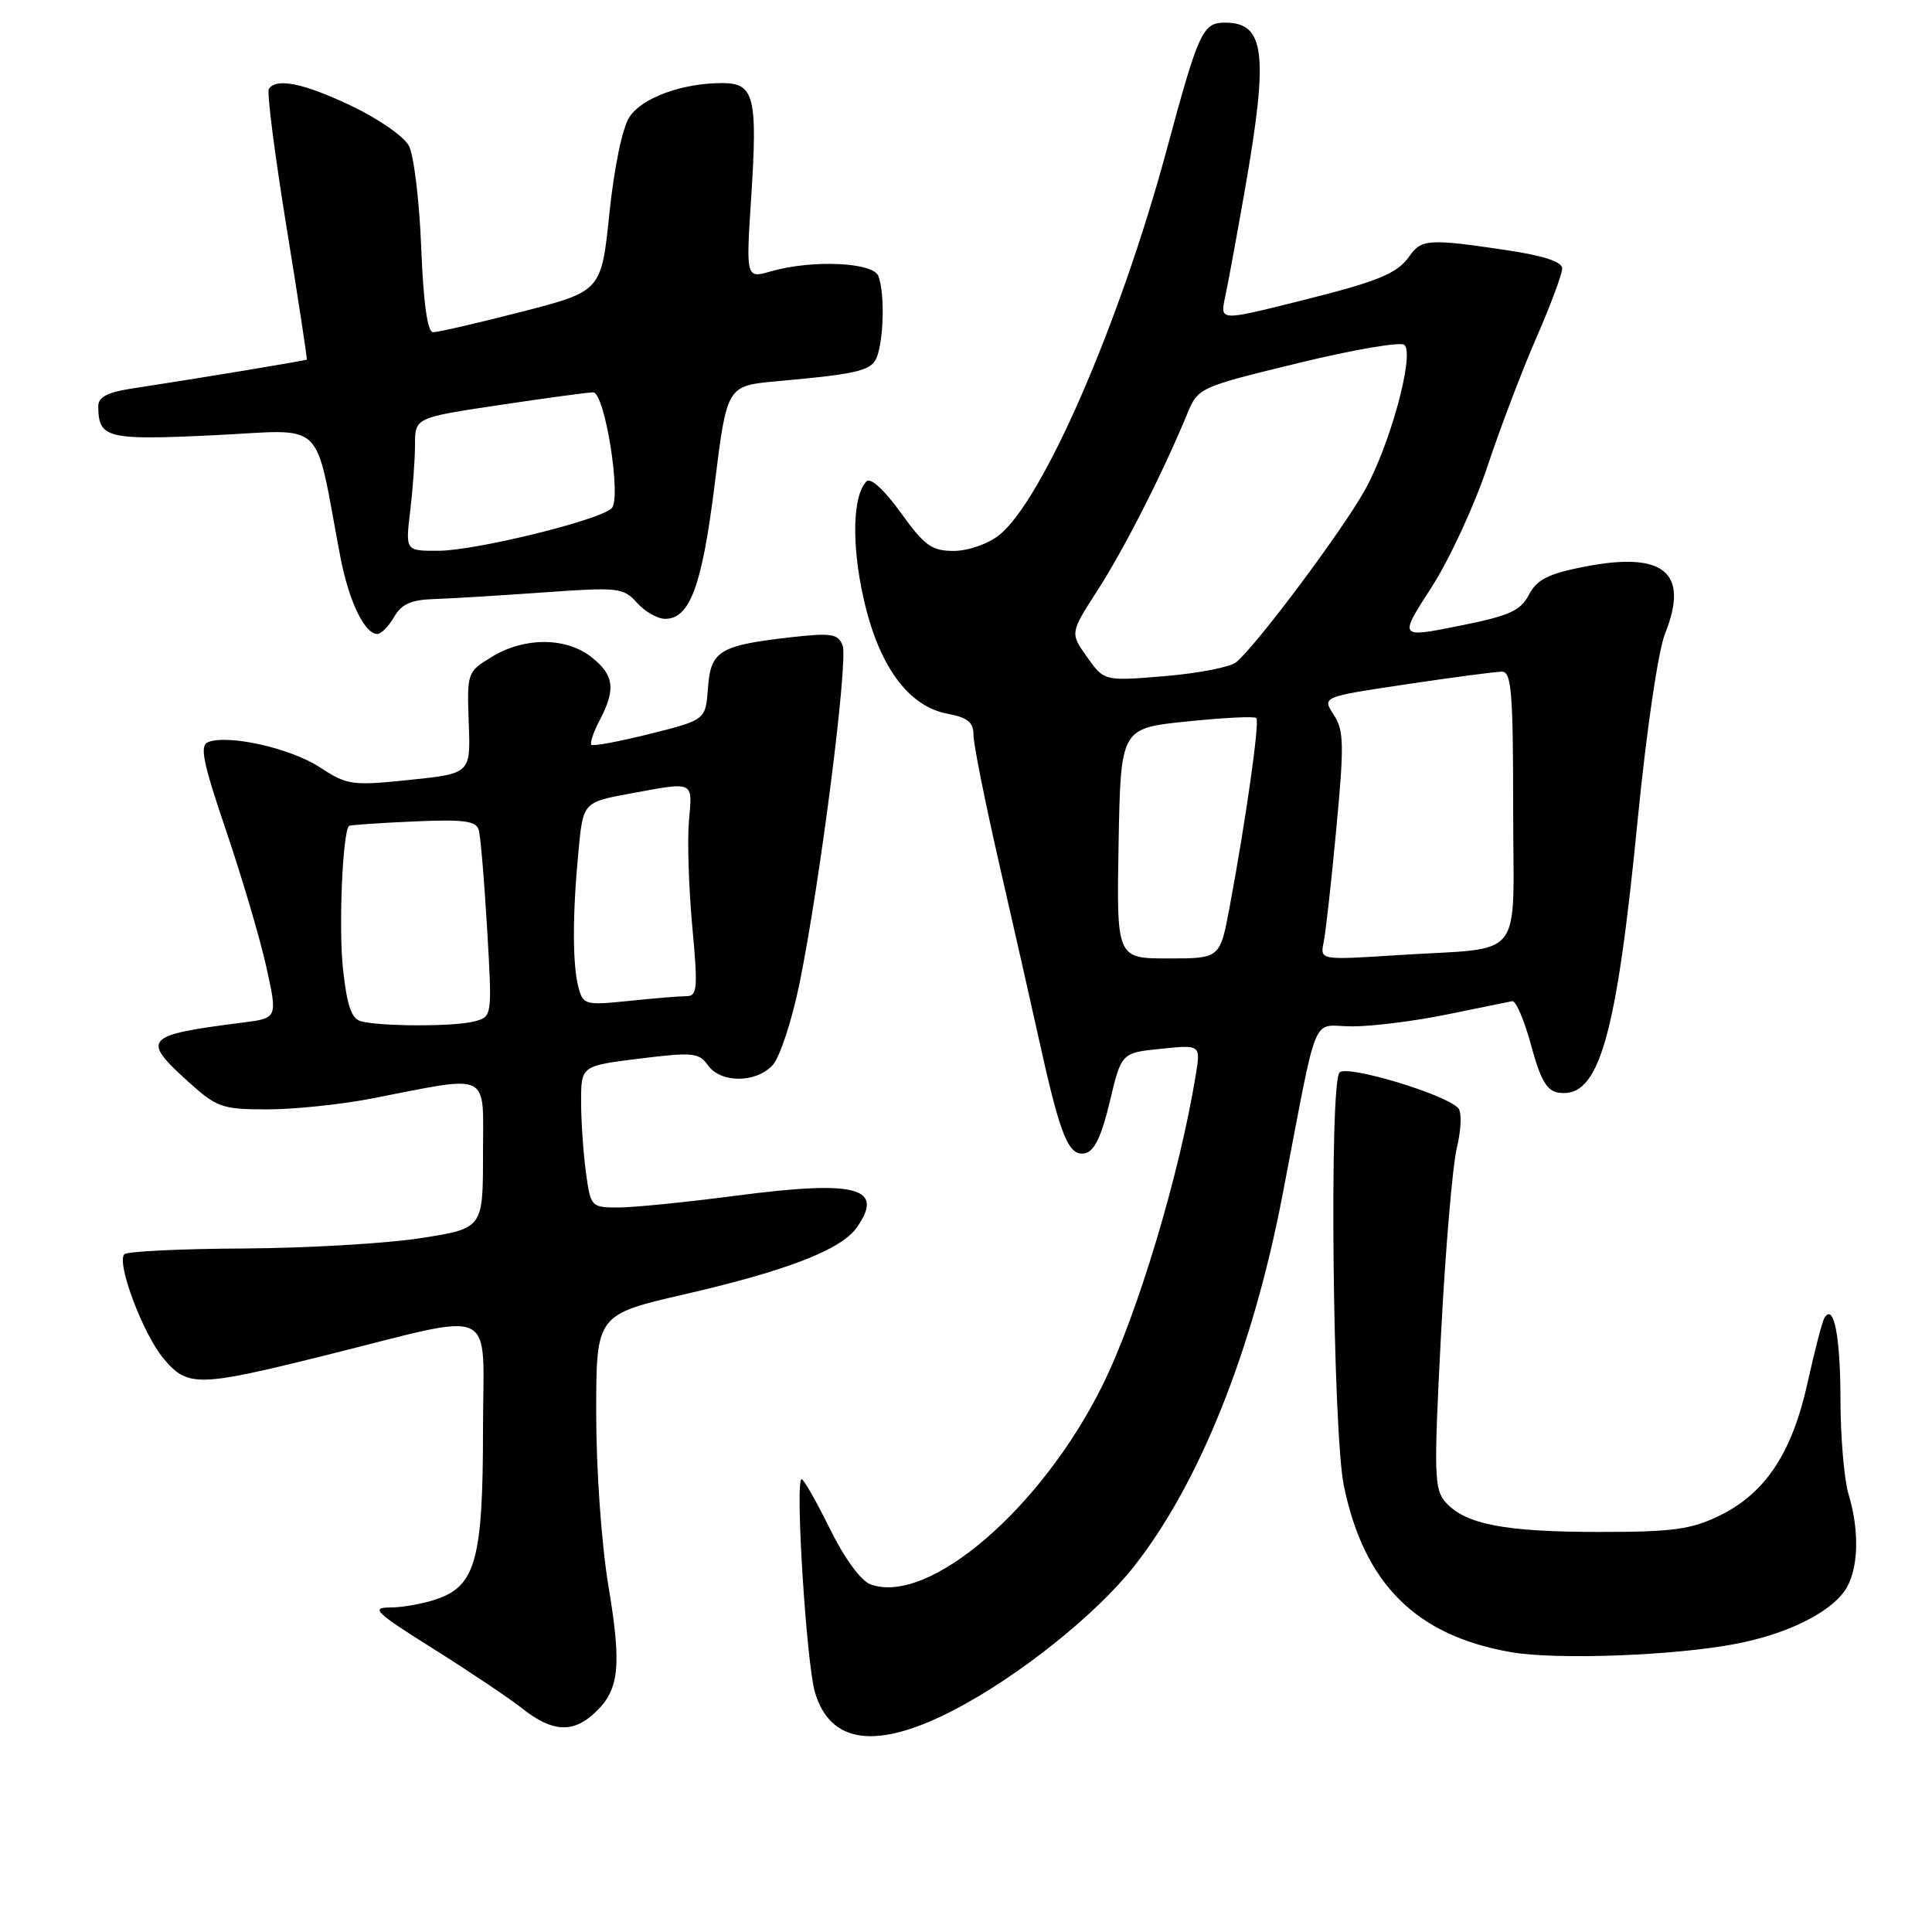 <?xml version="1.0" encoding="UTF-8" standalone="no"?>
<!DOCTYPE svg PUBLIC "-//W3C//DTD SVG 1.1//EN" "http://www.w3.org/Graphics/SVG/1.1/DTD/svg11.dtd" >
<svg xmlns="http://www.w3.org/2000/svg" xmlns:xlink="http://www.w3.org/1999/xlink" version="1.1" viewBox="0 0 256 256">
 <g >
 <path fill="currentColor"
d=" M 126.47 226.55 C 134.99 222.11 145.17 213.99 150.22 207.61 C 158.89 196.64 165.96 179.00 169.91 158.50 C 174.80 133.15 173.62 136.00 179.18 136.00 C 181.88 136.00 187.55 135.29 191.79 134.41 C 196.03 133.54 199.89 132.75 200.38 132.66 C 200.86 132.57 201.98 135.20 202.88 138.50 C 204.13 143.13 204.97 144.57 206.56 144.79 C 211.86 145.55 214.16 137.61 216.99 108.73 C 218.17 96.77 219.71 86.28 220.62 83.98 C 223.89 75.83 220.49 73.02 209.89 75.10 C 205.15 76.03 203.64 76.80 202.59 78.81 C 201.47 80.94 199.98 81.61 193.30 82.94 C 185.35 84.53 185.35 84.53 189.66 77.86 C 192.03 74.19 195.37 66.98 197.08 61.84 C 198.79 56.70 201.72 48.99 203.60 44.70 C 205.47 40.41 207.00 36.30 207.00 35.57 C 207.00 34.68 204.50 33.87 199.46 33.12 C 189.34 31.62 188.34 31.68 186.75 33.95 C 185.11 36.29 182.61 37.30 171.87 39.97 C 161.57 42.54 161.65 42.54 162.36 39.25 C 162.69 37.74 163.87 31.32 164.98 25.00 C 168.11 7.09 167.62 3.00 162.34 3.00 C 159.35 3.00 158.83 4.13 154.55 20.00 C 148.34 42.97 138.14 66.39 132.35 70.94 C 130.88 72.09 128.25 73.00 126.36 73.00 C 123.46 73.00 122.49 72.30 119.36 67.94 C 117.21 64.95 115.36 63.24 114.83 63.77 C 112.99 65.61 112.81 72.06 114.41 79.22 C 116.40 88.19 120.32 93.59 125.54 94.57 C 128.21 95.07 129.00 95.71 128.99 97.36 C 128.98 98.54 130.52 106.25 132.41 114.50 C 134.30 122.75 136.75 133.55 137.84 138.50 C 140.53 150.62 141.61 153.22 143.75 152.82 C 144.99 152.58 145.95 150.61 147.05 145.99 C 148.59 139.50 148.59 139.50 153.85 138.97 C 159.10 138.43 159.10 138.43 158.44 142.47 C 156.28 155.70 150.71 174.21 146.10 183.54 C 138.00 199.91 123.01 212.77 115.34 209.93 C 114.06 209.46 111.89 206.48 109.96 202.57 C 108.18 198.96 106.50 196.00 106.22 196.00 C 105.32 196.00 106.85 220.36 107.98 224.22 C 110.01 231.12 116.20 231.90 126.47 226.55 Z  M 78.80 226.97 C 82.07 223.93 82.40 220.84 80.62 210.15 C 79.70 204.64 79.00 194.73 79.00 187.30 C 79.00 174.20 79.00 174.20 90.75 171.49 C 104.33 168.36 111.48 165.58 113.54 162.64 C 117.27 157.32 113.49 156.34 97.42 158.45 C 90.91 159.30 83.94 160.00 81.93 160.00 C 78.34 160.00 78.26 159.92 77.64 155.36 C 77.29 152.81 77.00 148.59 77.00 145.98 C 77.00 141.23 77.00 141.23 84.75 140.27 C 91.78 139.40 92.62 139.48 93.81 141.16 C 95.51 143.55 100.21 143.53 102.40 141.11 C 103.34 140.07 104.93 135.23 105.93 130.36 C 108.66 117.01 112.42 87.54 111.65 85.52 C 111.05 83.98 110.17 83.84 104.89 84.43 C 95.33 85.51 94.17 86.22 93.81 91.15 C 93.50 95.39 93.50 95.39 86.13 97.24 C 82.07 98.25 78.58 98.91 78.36 98.69 C 78.14 98.48 78.64 96.99 79.48 95.40 C 81.62 91.29 81.37 89.44 78.37 87.07 C 74.99 84.42 69.49 84.40 65.18 87.03 C 61.90 89.03 61.87 89.13 62.11 95.78 C 62.36 102.50 62.36 102.50 54.29 103.34 C 46.64 104.13 46.03 104.05 42.36 101.66 C 38.50 99.14 30.29 97.29 27.59 98.33 C 26.42 98.77 26.87 100.98 30.00 110.19 C 32.11 116.41 34.50 124.52 35.31 128.21 C 36.78 134.91 36.78 134.91 32.14 135.50 C 19.09 137.16 18.65 137.64 25.00 143.38 C 28.72 146.74 29.46 147.00 35.40 147.00 C 38.91 147.00 45.10 146.36 49.14 145.58 C 65.30 142.45 64.00 141.80 64.00 152.95 C 64.00 162.77 64.00 162.77 55.75 164.06 C 51.21 164.77 40.68 165.38 32.33 165.43 C 23.99 165.47 16.86 165.81 16.48 166.19 C 15.38 167.28 18.95 176.79 21.68 180.03 C 24.86 183.81 26.23 183.79 43.00 179.62 C 66.45 173.79 64.00 172.64 64.00 189.49 C 64.00 206.48 63.02 210.10 57.96 211.86 C 56.17 212.49 53.35 213.00 51.70 213.00 C 49.05 213.00 49.74 213.65 57.38 218.45 C 62.15 221.45 67.51 225.04 69.28 226.44 C 73.18 229.51 75.91 229.67 78.80 226.97 Z  M 230.00 217.82 C 236.69 216.54 242.33 213.79 244.43 210.79 C 246.25 208.20 246.46 202.99 244.94 197.99 C 244.36 196.07 243.88 190.43 243.87 185.45 C 243.87 177.09 242.98 172.57 241.74 174.64 C 241.45 175.11 240.45 178.98 239.51 183.23 C 237.45 192.56 233.90 197.90 227.77 200.87 C 224.06 202.66 221.57 203.00 211.93 202.99 C 199.42 202.99 194.21 201.99 191.59 199.10 C 190.03 197.37 189.97 195.54 190.94 176.86 C 191.52 165.66 192.46 154.52 193.04 152.09 C 193.64 149.55 193.71 147.31 193.20 146.80 C 191.32 144.92 178.51 141.09 177.50 142.10 C 176.11 143.49 176.59 189.70 178.07 196.88 C 180.75 209.88 187.65 216.74 200.22 218.92 C 206.23 219.97 221.83 219.39 230.00 217.82 Z  M 52.22 81.75 C 53.19 80.05 54.48 79.47 57.50 79.38 C 59.70 79.31 66.22 78.91 72.00 78.50 C 81.94 77.79 82.60 77.86 84.40 79.87 C 85.45 81.04 87.13 82.00 88.13 82.00 C 91.42 82.00 93.03 77.62 94.70 64.17 C 96.32 51.12 96.32 51.12 102.91 50.52 C 114.54 49.46 115.73 49.12 116.38 46.73 C 117.15 43.83 117.16 38.59 116.39 36.58 C 115.69 34.74 107.63 34.39 102.16 35.95 C 98.84 36.91 98.84 36.91 99.54 26.11 C 100.40 12.79 99.94 11.00 95.68 11.01 C 90.38 11.01 85.07 12.96 83.40 15.51 C 82.47 16.92 81.38 22.20 80.75 28.26 C 79.68 38.59 79.68 38.59 69.09 41.32 C 63.26 42.82 57.99 44.03 57.38 44.02 C 56.64 44.01 56.10 40.13 55.81 32.75 C 55.57 26.56 54.83 20.51 54.17 19.30 C 53.52 18.08 50.11 15.72 46.60 14.05 C 40.26 11.02 36.57 10.27 35.62 11.80 C 35.35 12.24 36.40 20.45 37.96 30.05 C 39.52 39.65 40.73 47.57 40.65 47.65 C 40.51 47.78 26.42 50.12 17.25 51.52 C 14.21 51.99 13.00 52.65 13.02 53.84 C 13.05 58.08 14.13 58.35 28.34 57.67 C 43.46 56.95 41.55 55.11 45.09 73.75 C 46.21 79.62 48.30 84.00 49.99 84.00 C 50.51 84.00 51.51 82.99 52.22 81.75 Z  M 148.22 111.75 C 148.50 96.50 148.50 96.50 157.26 95.60 C 162.08 95.10 166.23 94.89 166.47 95.14 C 166.94 95.60 165.08 108.68 162.92 120.25 C 161.65 127.00 161.65 127.00 154.80 127.00 C 147.95 127.00 147.95 127.00 148.22 111.75 Z  M 175.39 124.86 C 175.66 123.56 176.42 116.78 177.07 109.78 C 178.12 98.64 178.08 96.77 176.72 94.70 C 175.18 92.34 175.18 92.34 186.35 90.67 C 192.50 89.75 198.20 89.00 199.02 89.00 C 200.27 89.00 200.50 91.75 200.50 106.98 C 200.50 127.83 202.36 125.45 185.20 126.56 C 174.91 127.22 174.91 127.22 175.39 124.86 Z  M 144.05 87.07 C 141.78 83.88 141.78 83.88 145.45 78.19 C 148.94 72.78 154.06 62.71 157.28 54.92 C 158.75 51.35 158.80 51.33 172.02 48.11 C 179.31 46.33 185.65 45.25 186.10 45.70 C 187.45 47.05 184.16 59.05 180.82 65.00 C 177.74 70.48 166.51 85.50 163.81 87.74 C 163.03 88.39 158.78 89.22 154.36 89.59 C 146.32 90.26 146.32 90.26 144.05 87.07 Z  M 47.82 135.32 C 46.57 134.99 45.97 133.23 45.44 128.32 C 44.86 122.83 45.40 110.21 46.25 109.44 C 46.39 109.31 50.22 109.05 54.76 108.85 C 61.48 108.55 63.10 108.77 63.44 109.99 C 63.68 110.82 64.17 116.72 64.55 123.10 C 65.22 134.71 65.22 134.71 62.86 135.34 C 60.26 136.04 50.47 136.03 47.82 135.32 Z  M 76.66 130.88 C 75.85 127.85 75.84 121.30 76.64 112.90 C 77.26 106.30 77.26 106.30 83.50 105.15 C 92.08 103.57 91.76 103.42 91.29 108.75 C 91.06 111.36 91.26 117.66 91.73 122.75 C 92.49 131.01 92.41 132.00 90.94 132.00 C 90.03 132.00 86.59 132.28 83.30 132.63 C 77.59 133.22 77.27 133.14 76.66 130.88 Z  M 54.35 67.75 C 54.70 64.86 54.99 60.89 54.99 58.92 C 55.00 55.34 55.00 55.34 66.25 53.66 C 72.44 52.73 78.00 51.98 78.60 51.99 C 80.15 52.00 82.38 66.02 81.05 67.35 C 79.48 68.92 63.05 72.96 58.11 72.98 C 53.72 73.00 53.72 73.00 54.35 67.75 Z "/>
</g>
</svg>
